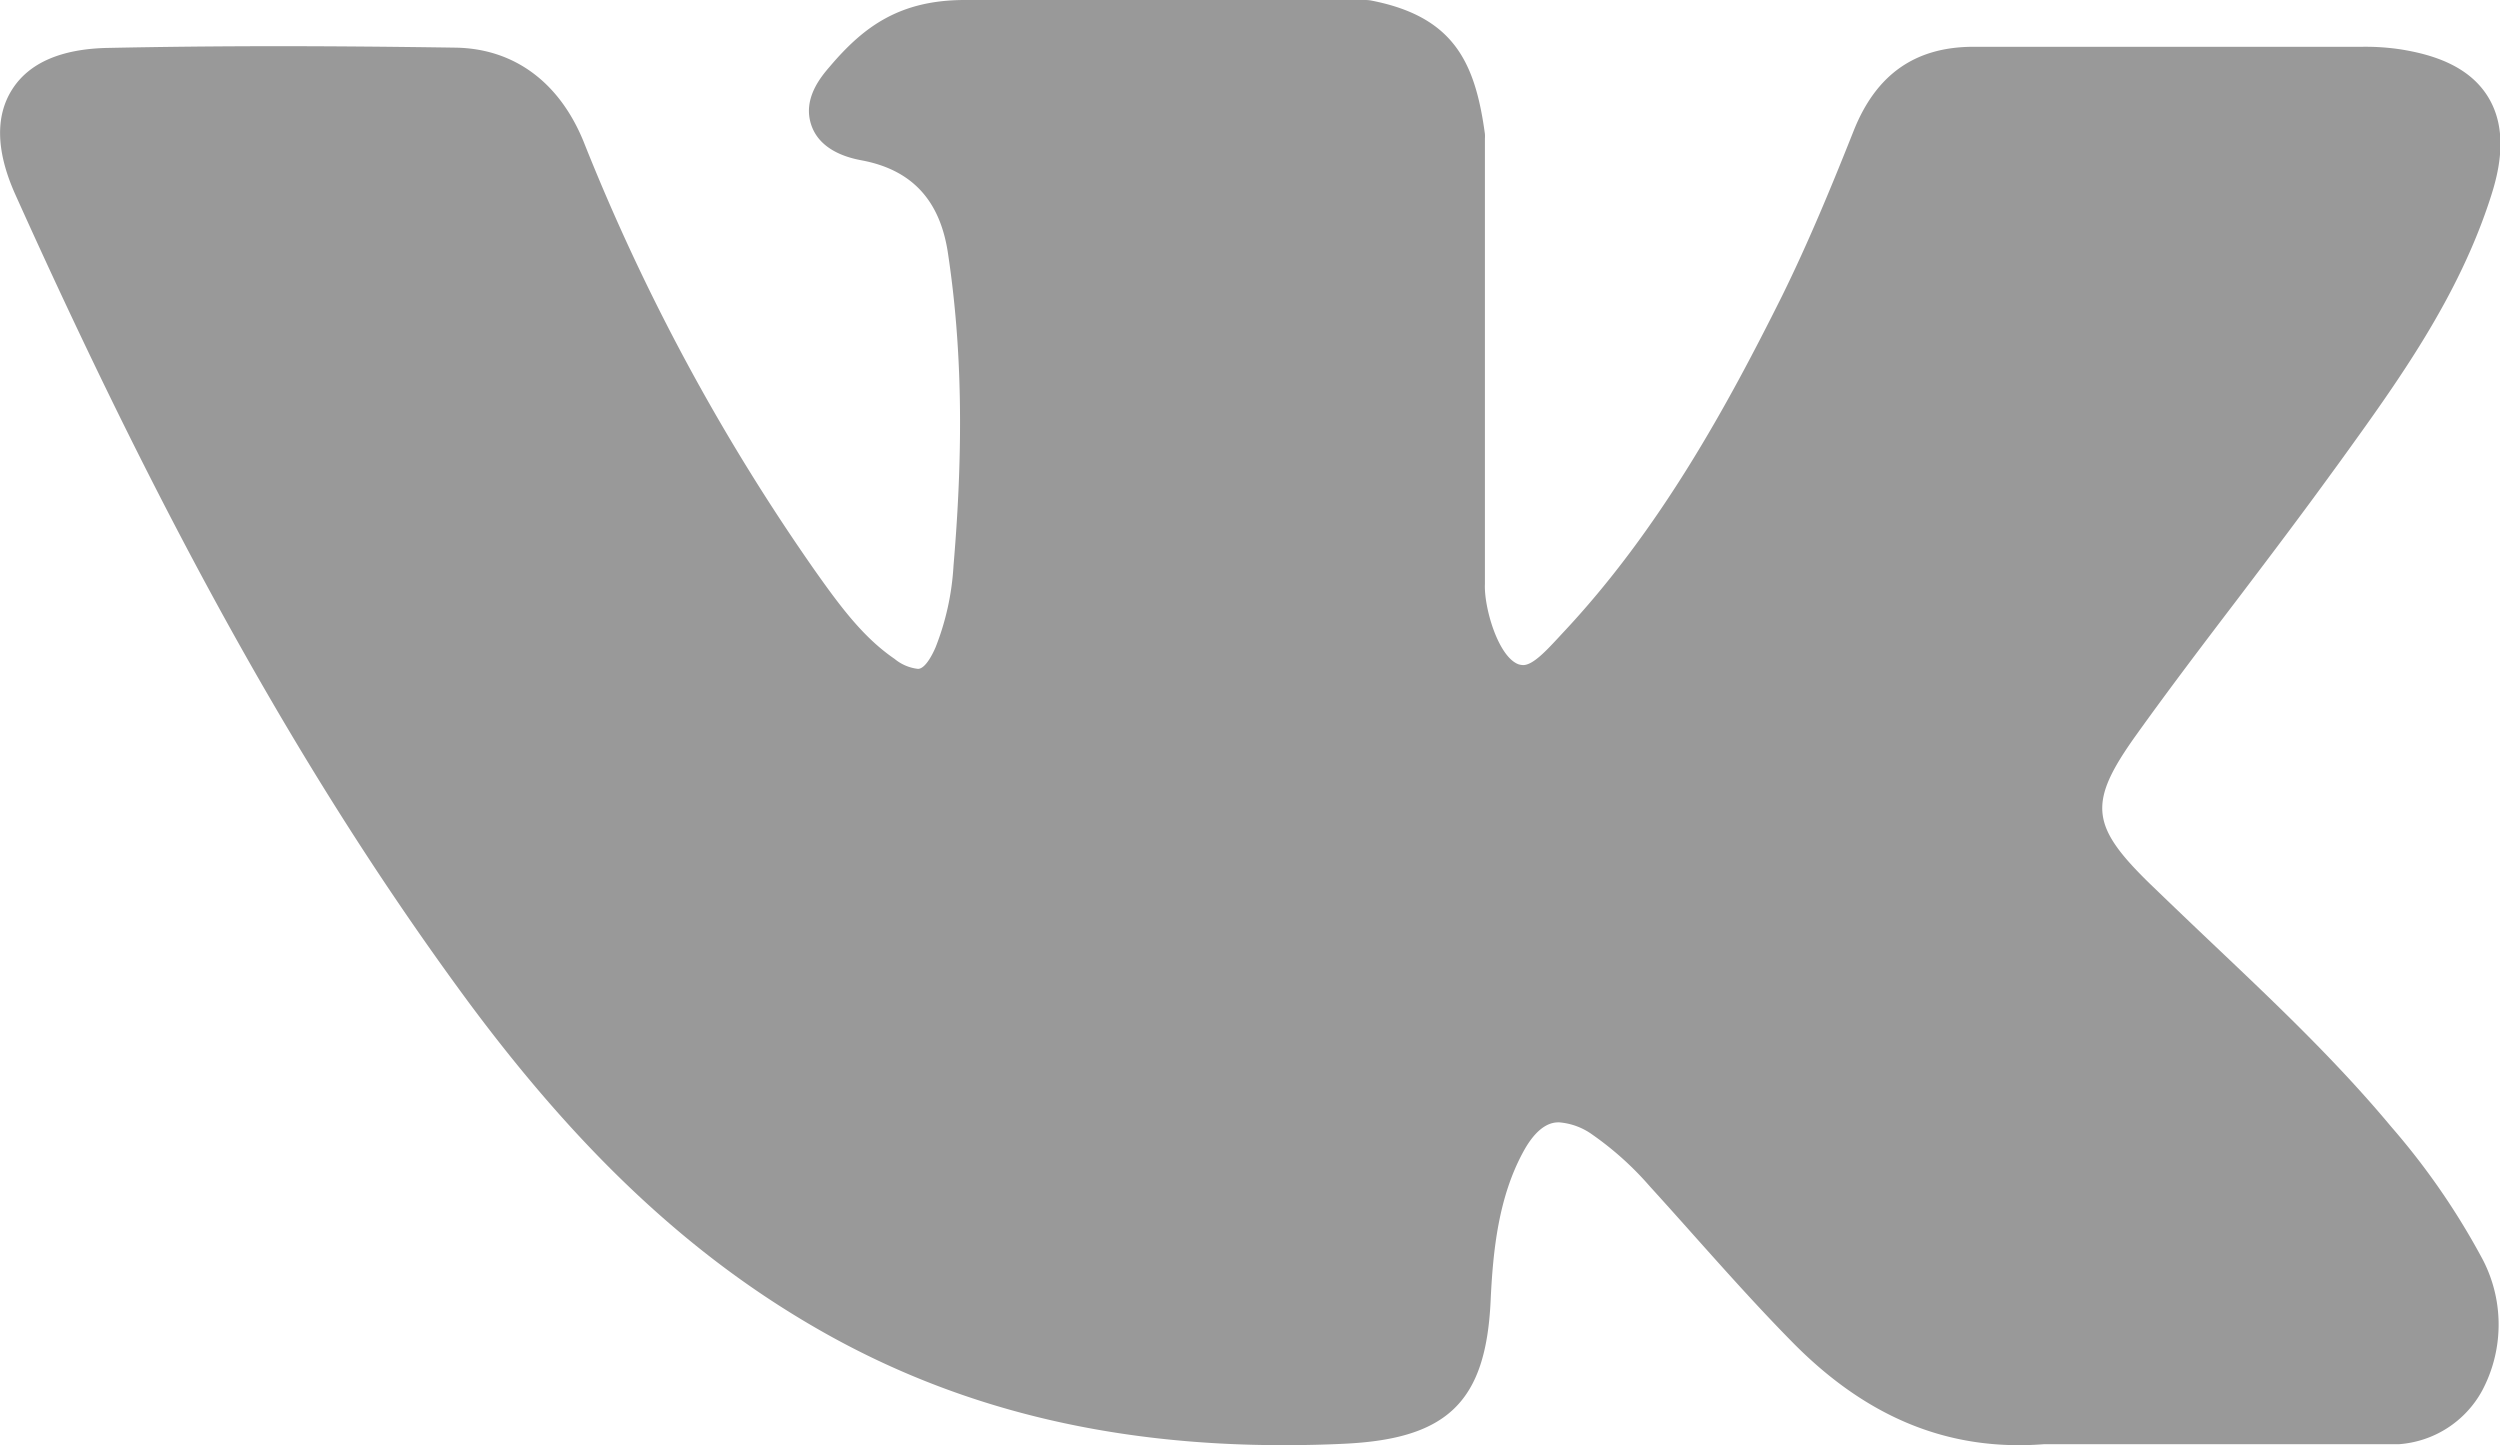 <svg xmlns="http://www.w3.org/2000/svg" xmlns:xlink="http://www.w3.org/1999/xlink" viewBox="0 0 290.64 168"><path d="M278,132c-6.33-7.6-13.52-14.41-20.47-21-2.47-2.34-5-4.76-7.5-7.17C243,97,242.7,94.36,248.31,86.5c3.87-5.41,8-10.84,12-16.09,3.61-4.76,7.33-9.68,10.91-14.62l.73-1c6.83-9.45,13.89-19.22,17.65-31,1-3.11,2-7.68-.34-11.51s-6.88-5-10.1-5.53a27.56,27.56,0,0,0-4.63-.31l-44.72,0h-.37c-6.76,0-11.32,3.19-13.93,9.74-2.49,6.27-5.23,12.93-8.36,19.28C200.89,48,193,62.58,181.56,74.71l-.48.52c-1.35,1.45-2.88,3.09-4,3.09a2,2,0,0,1-.57-.1c-2.37-.92-4-6.65-3.88-9.32,0,0,0-.07,0-.11l0-51.69a3.94,3.94,0,0,0,0-.53c-1.14-8.4-3.66-13.63-13.18-15.5a3.91,3.91,0,0,0-.77-.07h-46.5c-7.57,0-11.75,3.08-15.67,7.69-1.06,1.23-3.26,3.8-2.17,6.91s4.71,3.83,5.88,4.05c5.82,1.11,9.1,4.66,10,10.88,1.62,10.8,1.82,22.32.63,36.26a30.46,30.46,0,0,1-2.07,9.43c-.25.6-1.15,2.54-2.06,2.54A5.16,5.16,0,0,1,104,77.6c-3.61-2.47-6.25-6-9.32-10.35A244,244,0,0,1,67.83,17.42C65,10.52,59.74,6.66,53,6.54c-7.42-.11-14.15-.17-20.57-.17-7,0-13.51.07-19.86.2C7.13,6.67,3.37,8.3,1.4,11.42s-1.85,7.22.38,12.19c17.9,39.78,34.12,68.7,52.61,93.79,13,17.55,25.95,29.7,40.89,38.23,15.74,9,33.38,13.38,53.92,13.38,2.33,0,4.74-.05,7.16-.17,11.94-.58,16.37-4.9,16.93-16.53.27-5.94.92-12.17,3.84-17.48,1.84-3.35,3.56-3.35,4.13-3.35a7.63,7.63,0,0,1,3.88,1.44,36.48,36.48,0,0,1,6.66,6c1.72,1.89,3.42,3.79,5.12,5.7,3.67,4.11,7.47,8.37,11.44,12.4,8.68,8.83,18.25,12.72,29.23,11.88h41.26a12,12,0,0,0,9.71-6.22A16.37,16.37,0,0,0,288.4,147,83.44,83.44,0,0,0,278,132Z" transform="translate(0 -1)" fill="#999999"/></svg>